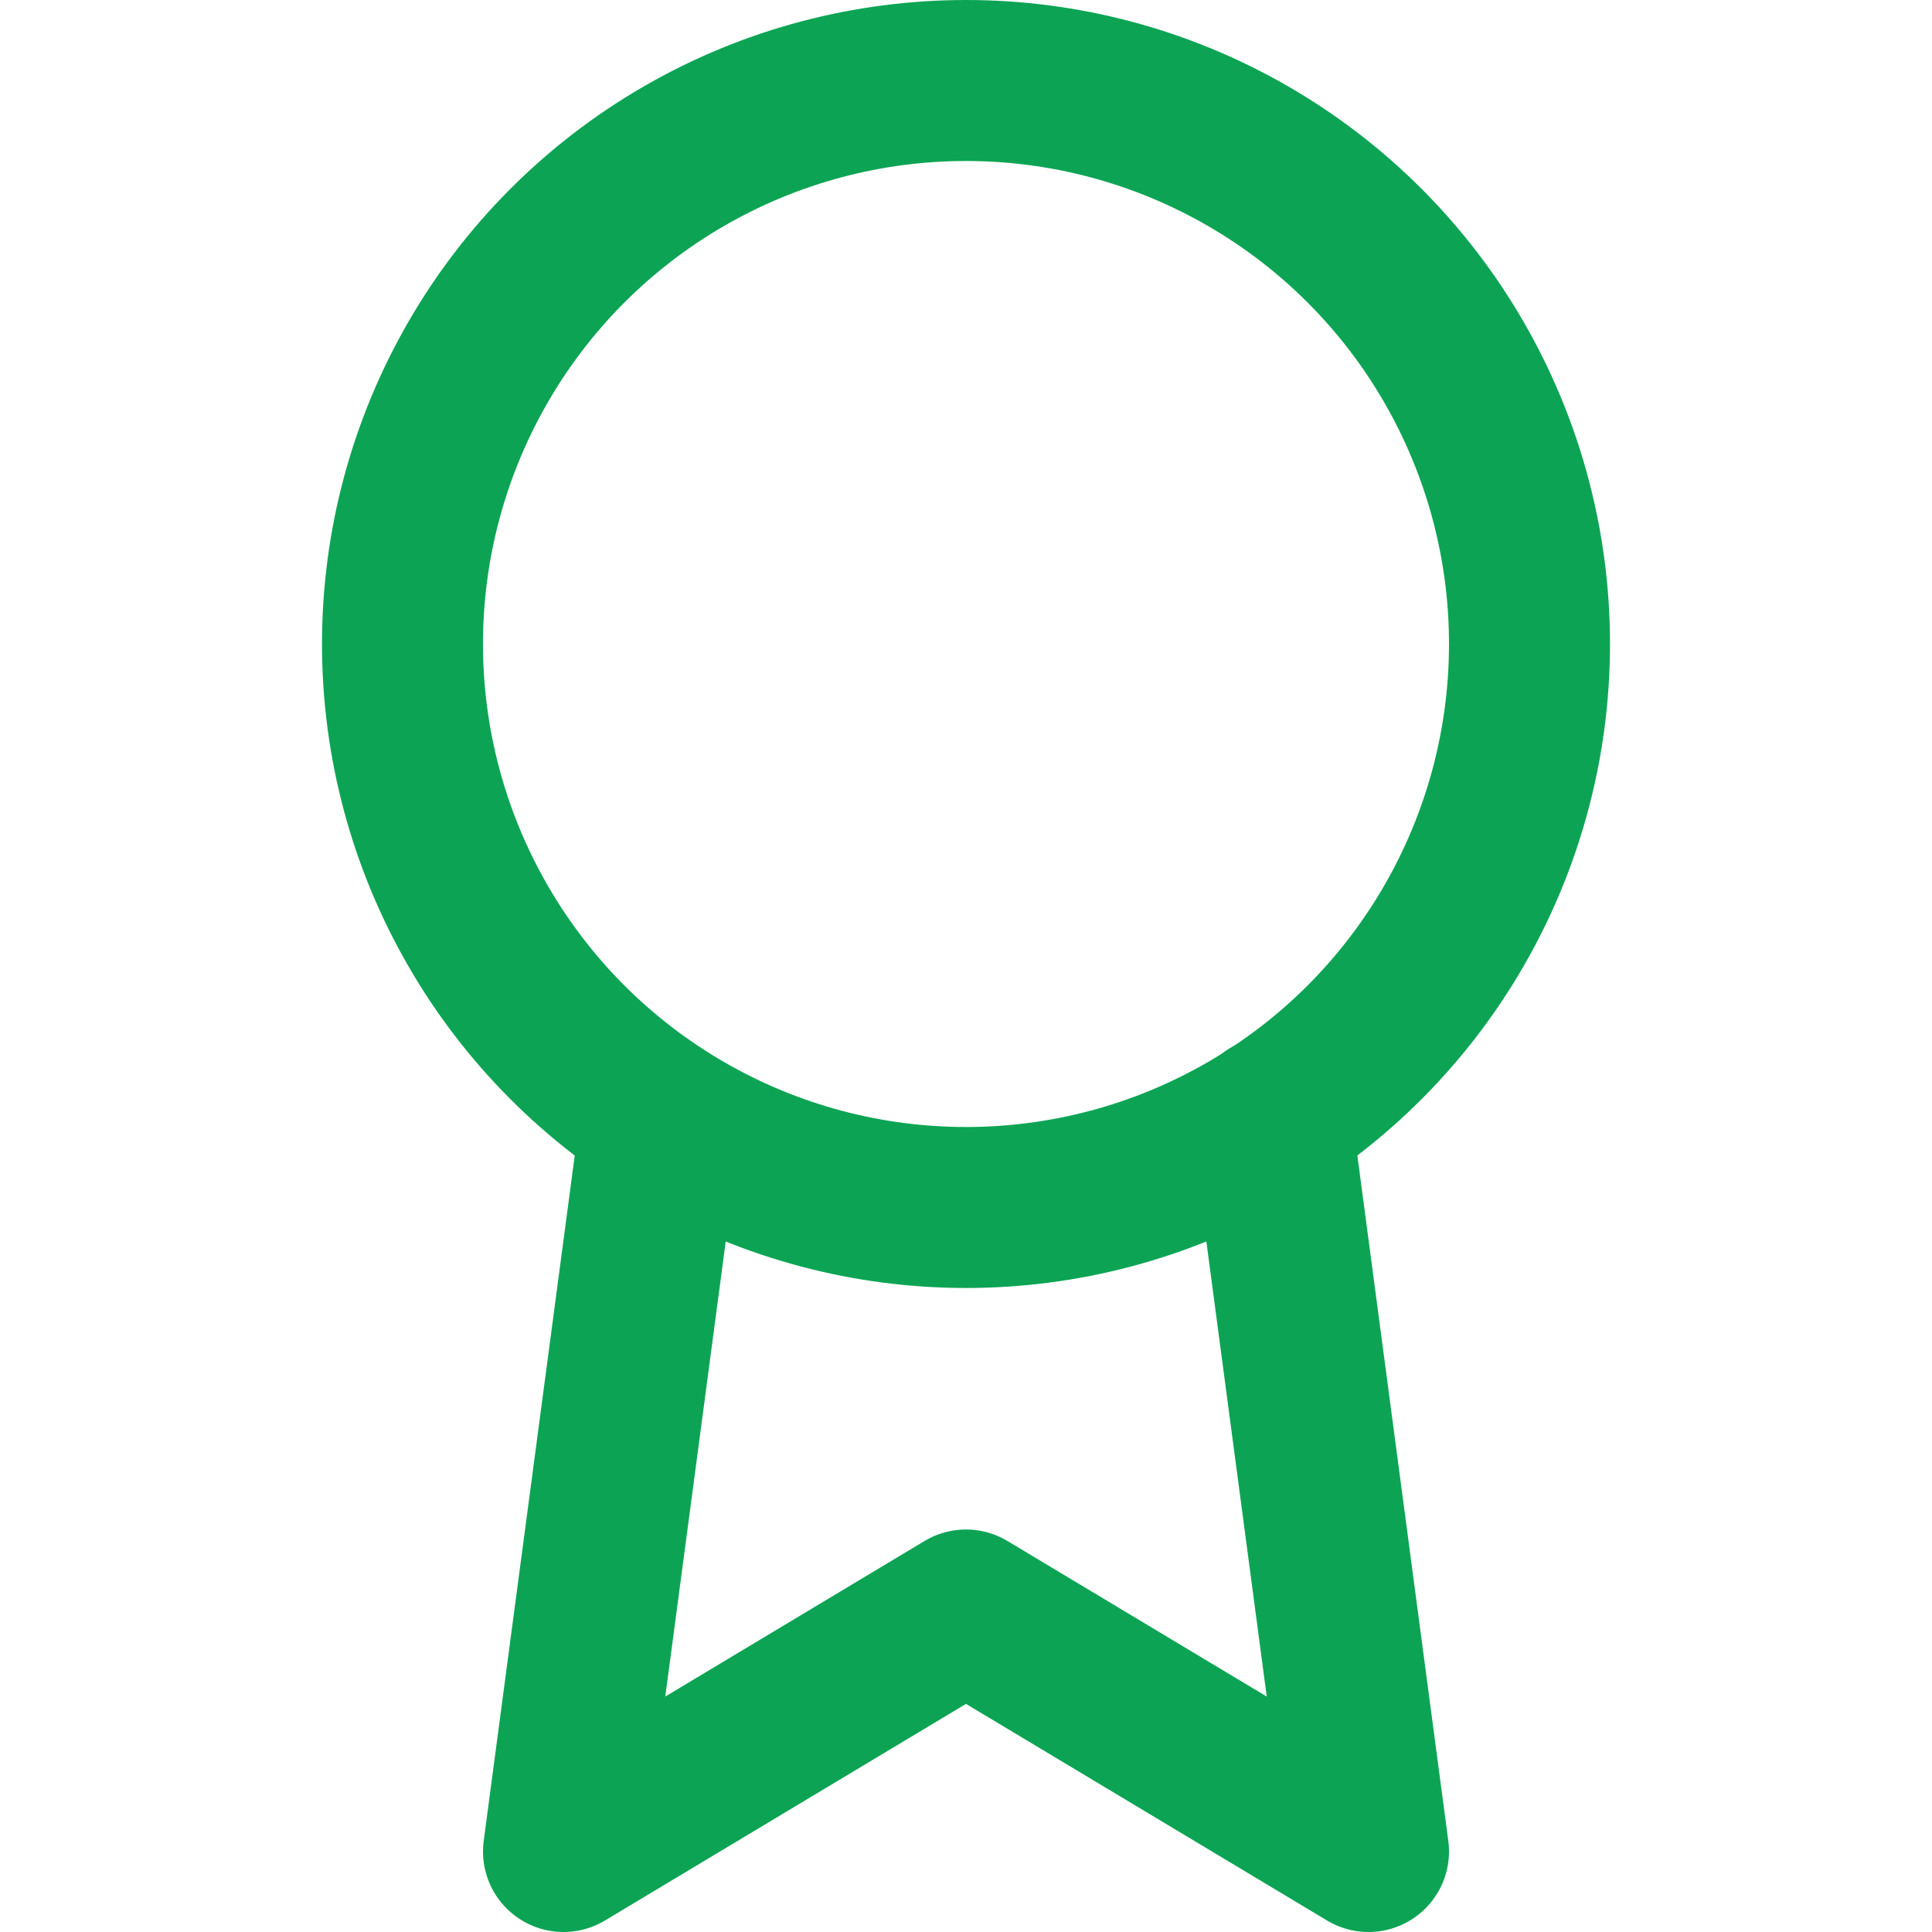 <svg xmlns="http://www.w3.org/2000/svg" width="24" height="24" viewBox="0 0 24 24" fill="none" stroke="#0ca454" stroke-width="2" stroke-linecap="round" stroke-linejoin="round" class="feather feather-award"><circle cx="12" cy="8" r="7"></circle><polyline points="8.21 13.89 7 23 12 20 17 23 15.79 13.88"></polyline></svg>